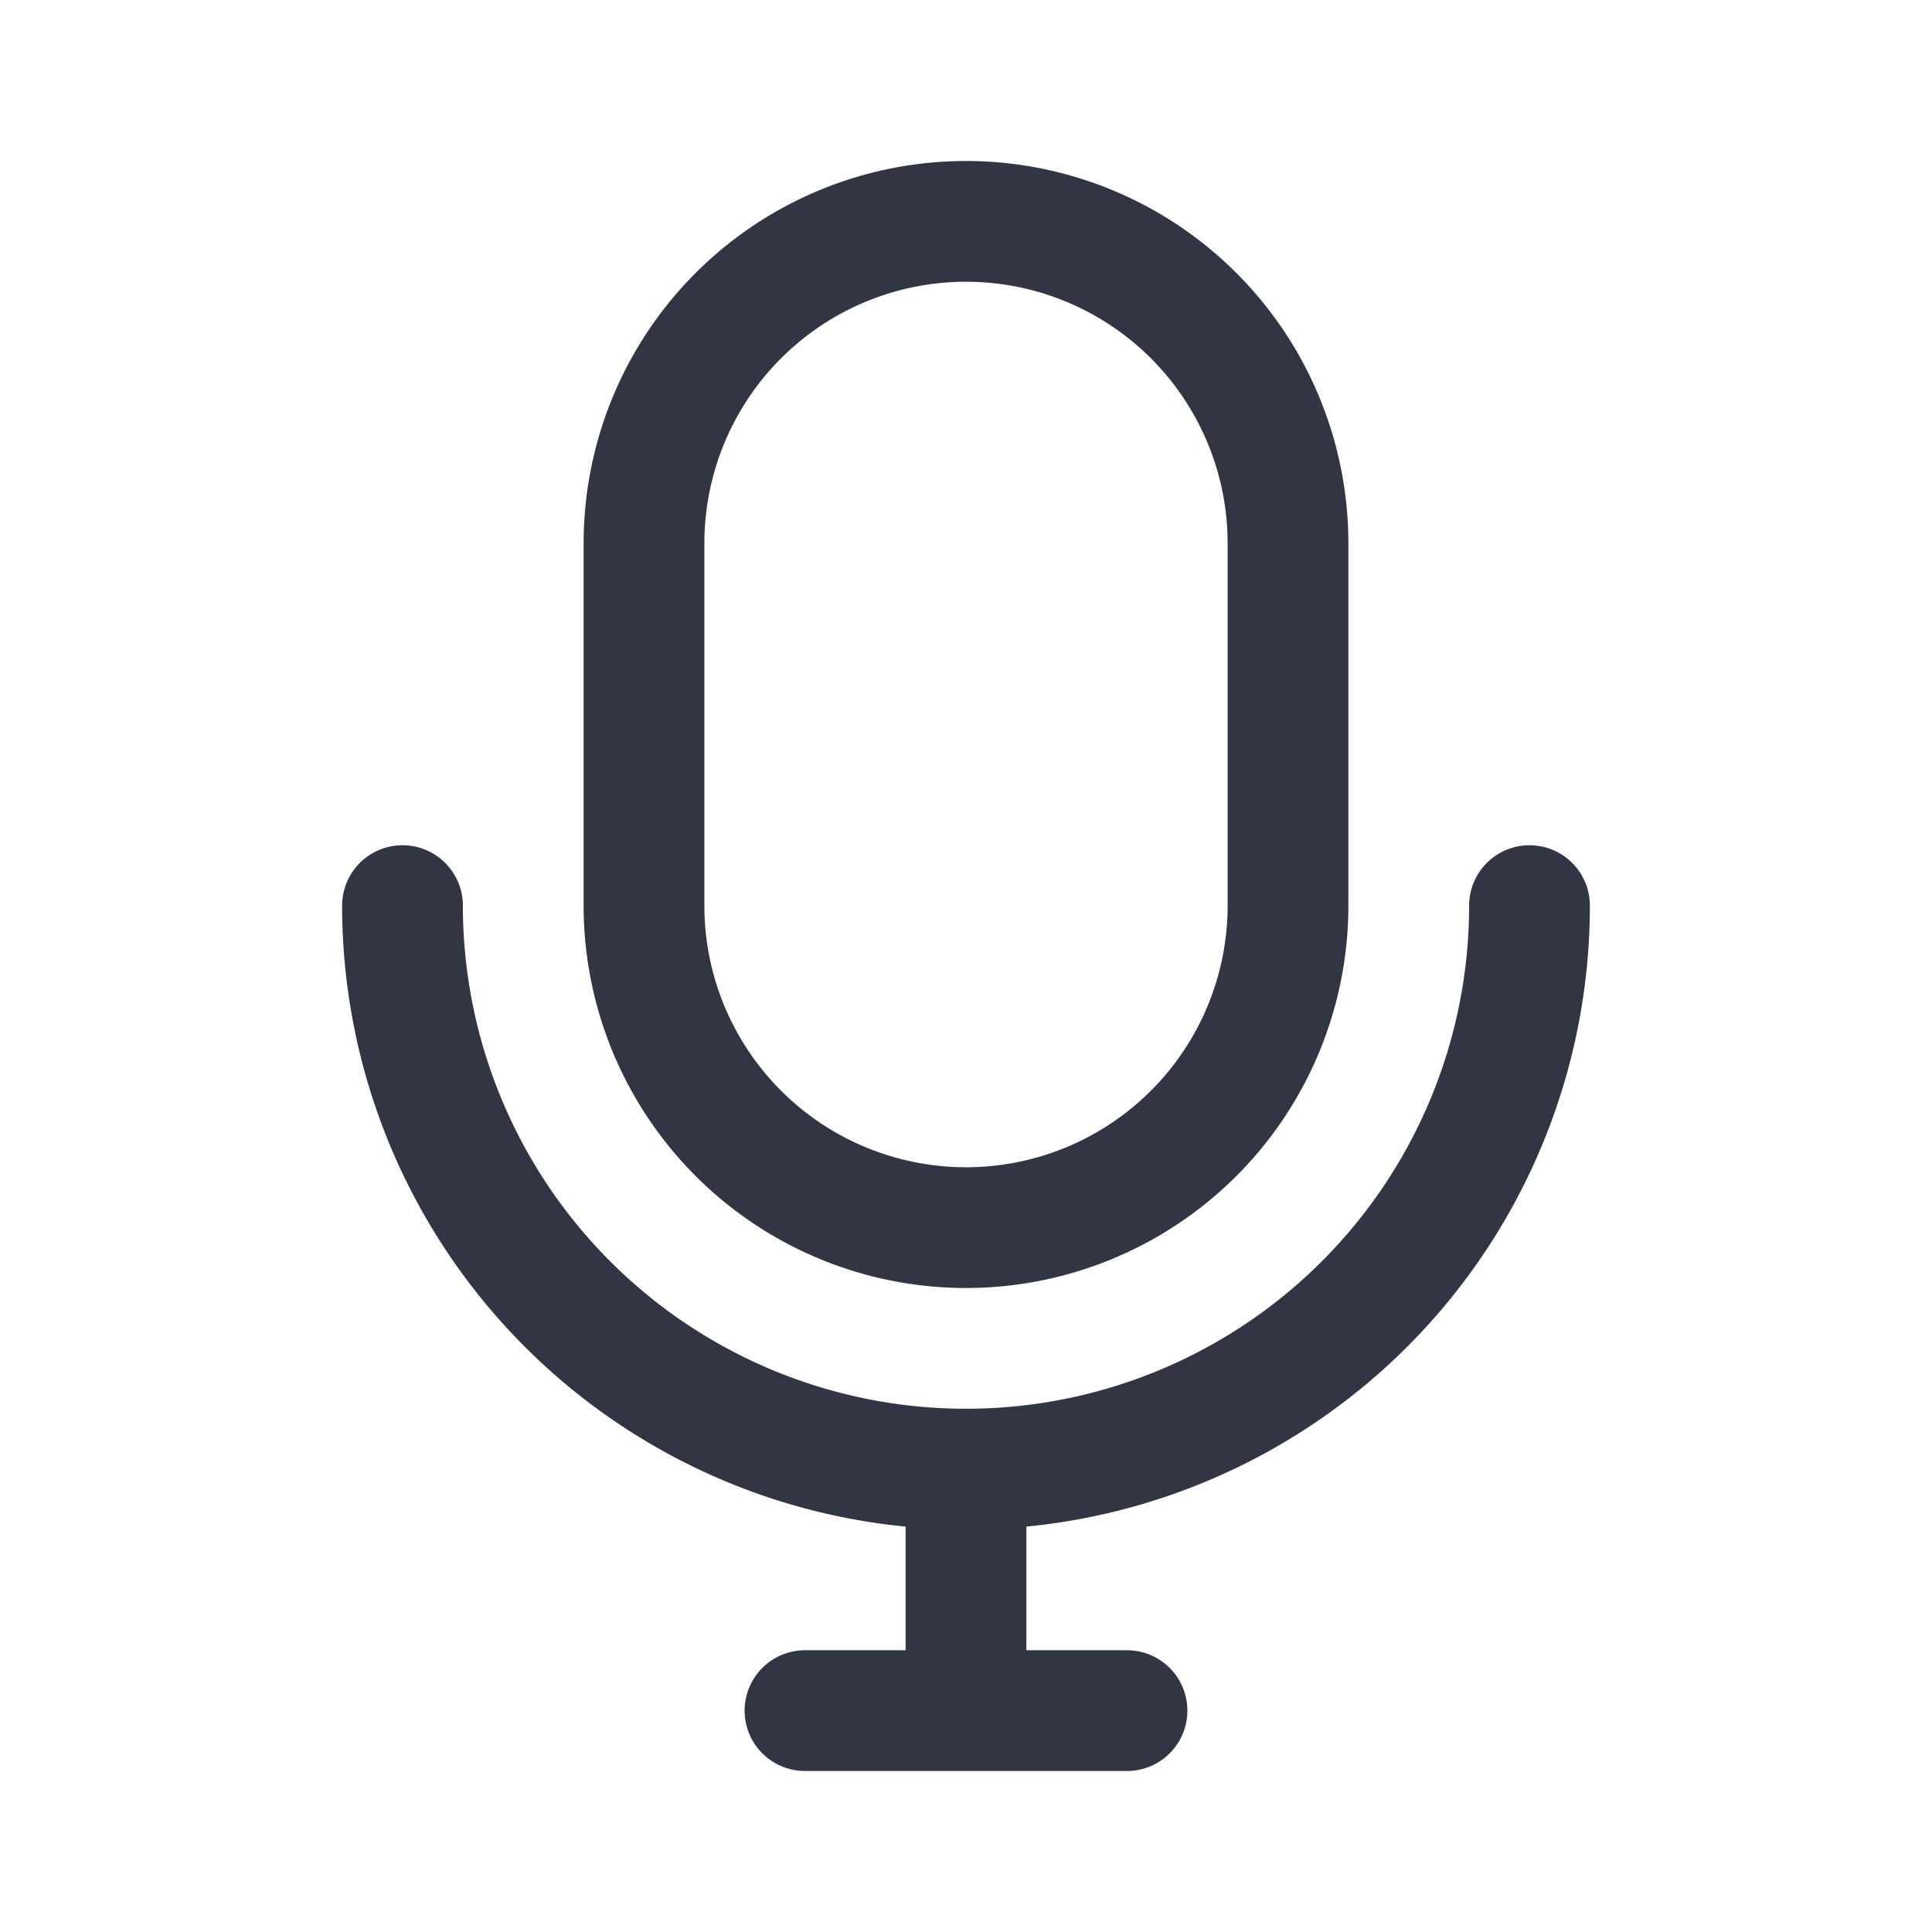 <svg viewBox="0 0 24 24" fill="none" xmlns="http://www.w3.org/2000/svg"><path fill-rule="evenodd" clip-rule="evenodd" d="M12 2a4.75 4.75 0 00-4.75 4.75v4.5a4.75 4.75 0 109.5 0v-4.5A4.75 4.75 0 0012 2zM8.75 6.75a3.25 3.25 0 116.5 0v4.5a3.25 3.25 0 01-6.5 0v-4.5z" fill="#323544"/><path d="M5.75 11.25a.75.75 0 00-1.5 0 7.75 7.75 0 007 7.714V20.5H10a.75.75 0 000 1.5h4a.75.75 0 000-1.5h-1.25v-1.536a7.75 7.75 0 007-7.714.75.75 0 00-1.5 0 6.25 6.25 0 11-12.5 0z" fill="#323544"/></svg>